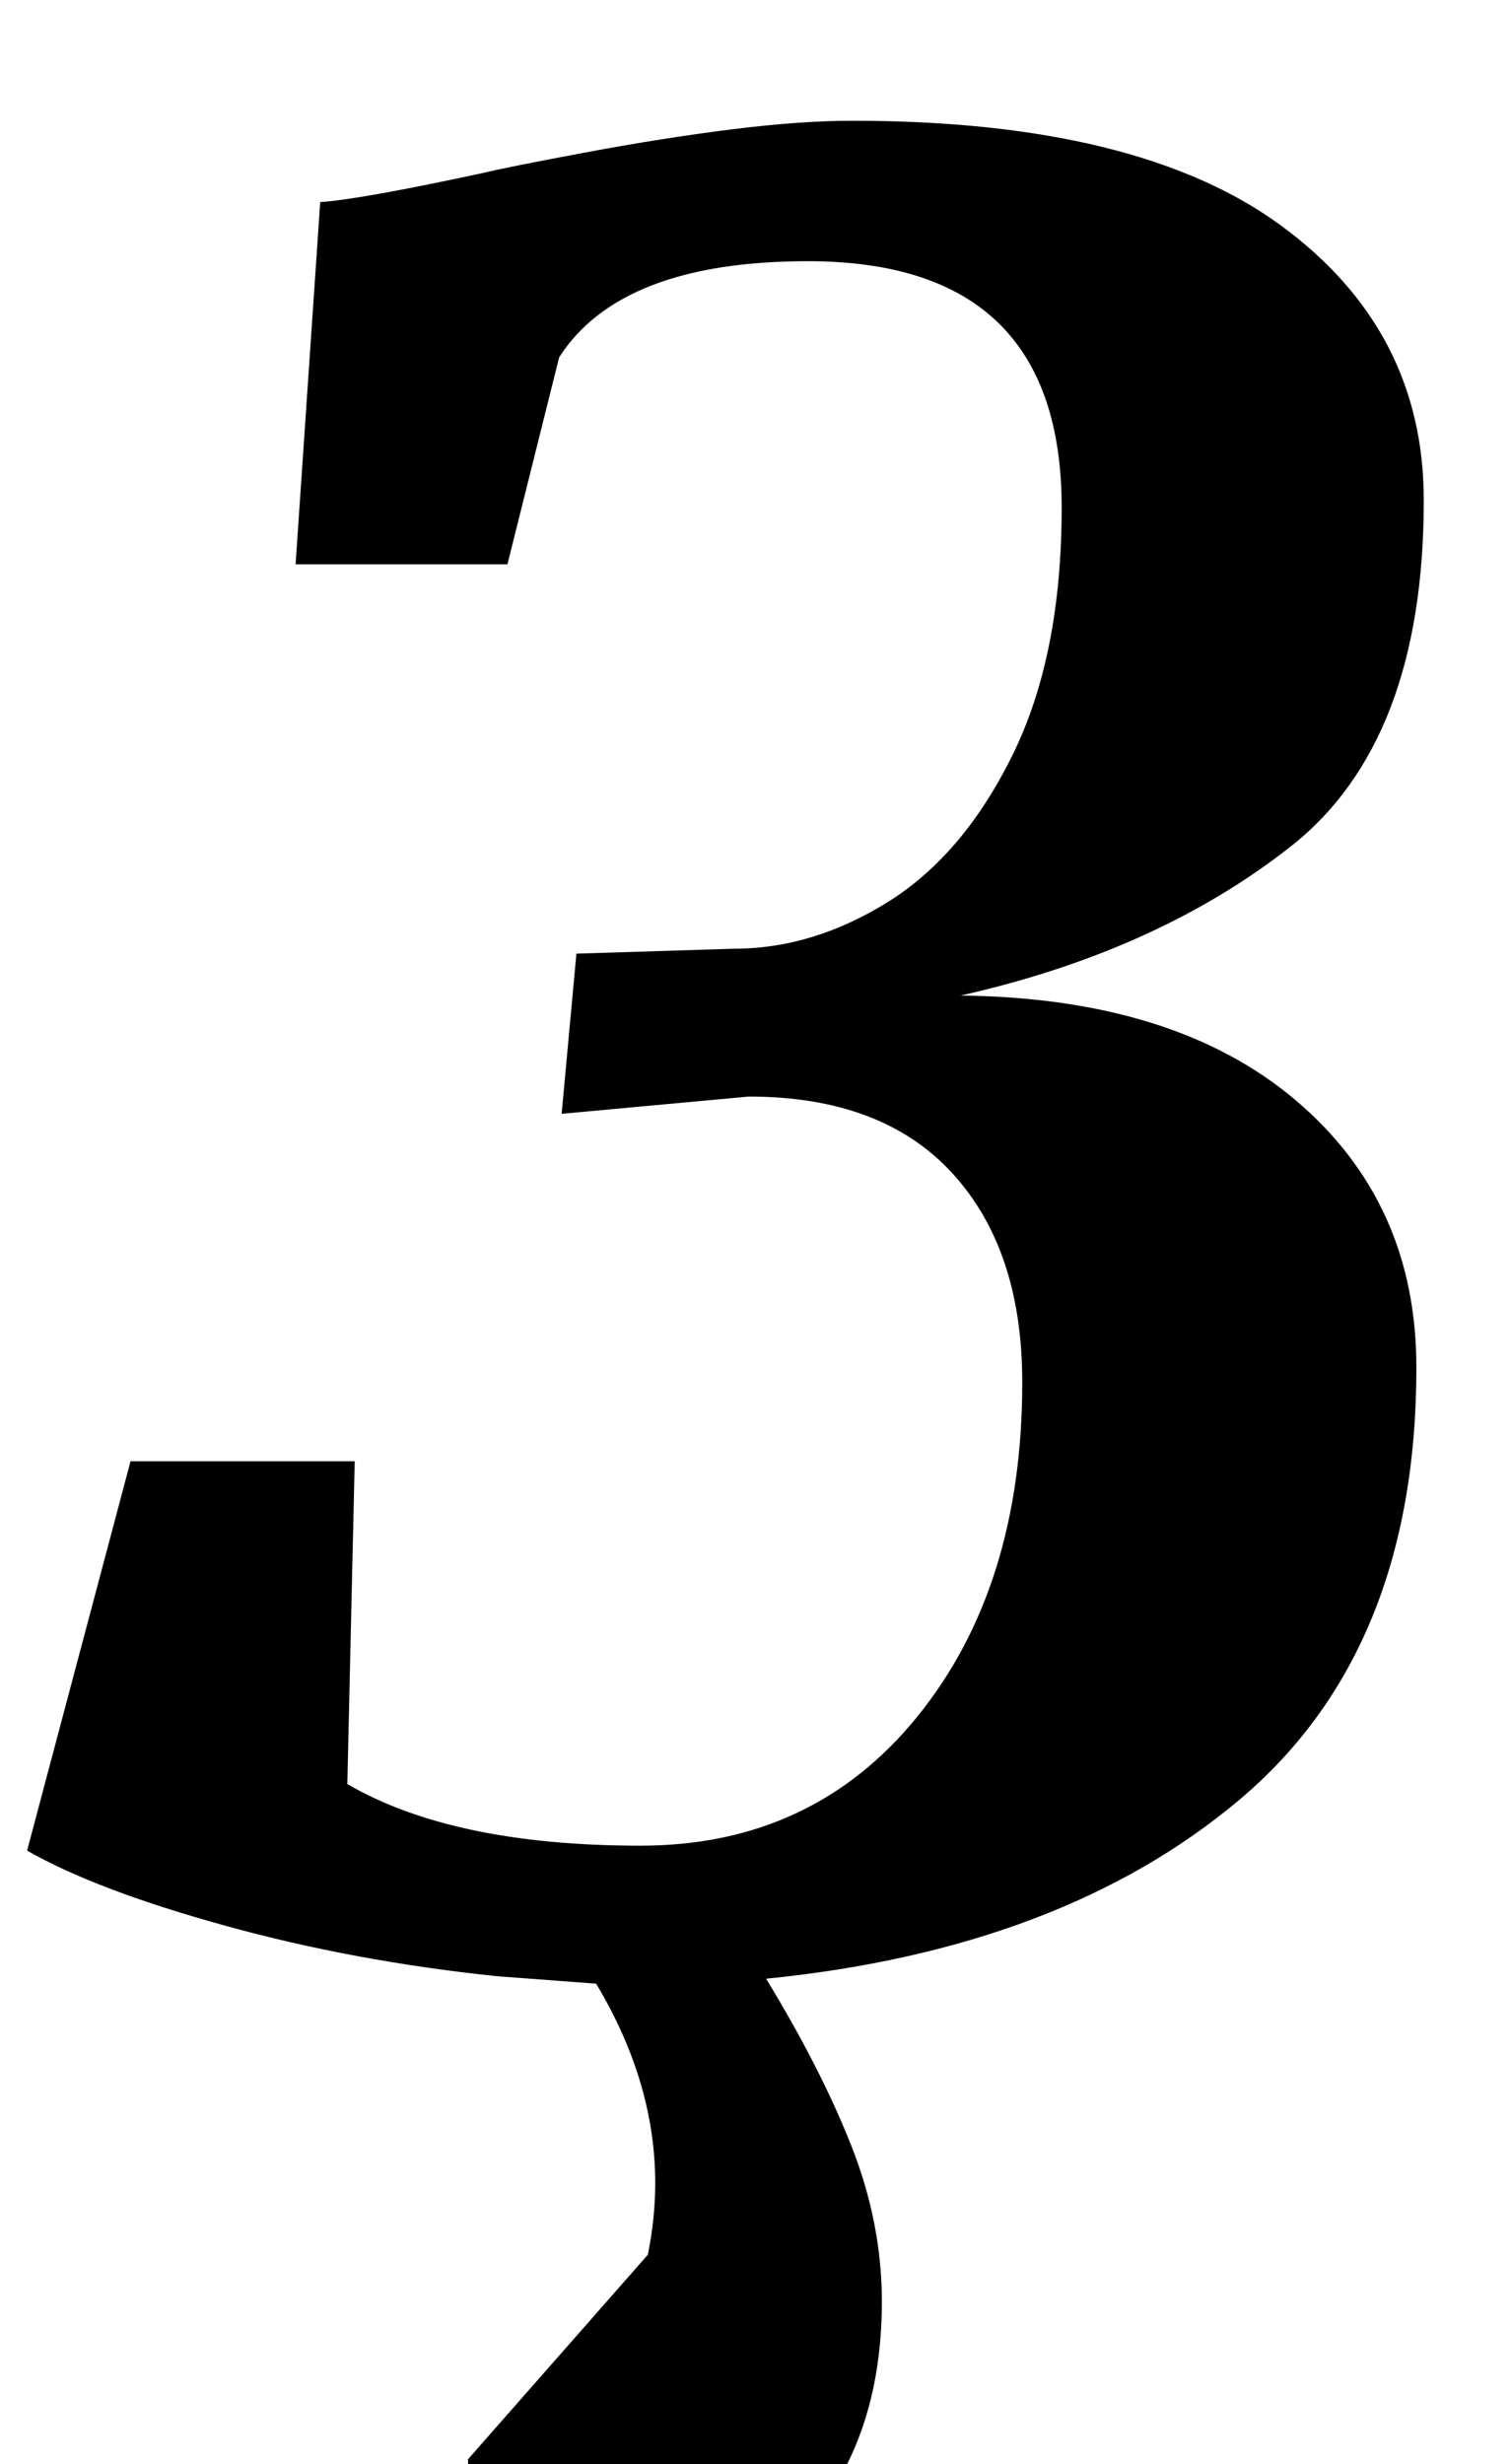 <?xml version="1.0" standalone="no"?>
<!DOCTYPE svg PUBLIC "-//W3C//DTD SVG 1.1//EN" "http://www.w3.org/Graphics/SVG/1.1/DTD/svg11.dtd" >
<svg xmlns="http://www.w3.org/2000/svg" xmlns:xlink="http://www.w3.org/1999/xlink" version="1.1" viewBox="-10 0 613 1000">
  <g transform="matrix(1 0 0 -1 0 800)">
   <path fill="currentColor"
d="M197 -242.5q-17 16.5 -17 44.5l73 83q3 15 3 29q0 41 -24 81l-40 3q-58 6 -110.5 20.5t-80.5 30.5l42 158h91l-3 -131q43 -25 119 -25q70 0 112.5 52.5t42.5 135.5q0 54 -28.5 85t-82.5 31l-76 -7l6 65l64 2q32 0 62.5 19t50.5 59.5t20 100.5q0 100 -103 100
q-76 0 -101 -39l-21 -84h-86l10 147q16 1 67 12q8 2 40 8t60 9.5t49 3.5q116 0 174 -42.5t58 -111.5q0 -98 -54 -140.5t-134 -60.5q87 -1 136 -42.5t49 -108.5q0 -115 -72 -175.5t-192 -72.5q22 -36 34.5 -67.5t12.5 -63.5q0 -55 -30 -90t-73 -35q-31 0 -48 16.5z" />
  </g>

</svg>
